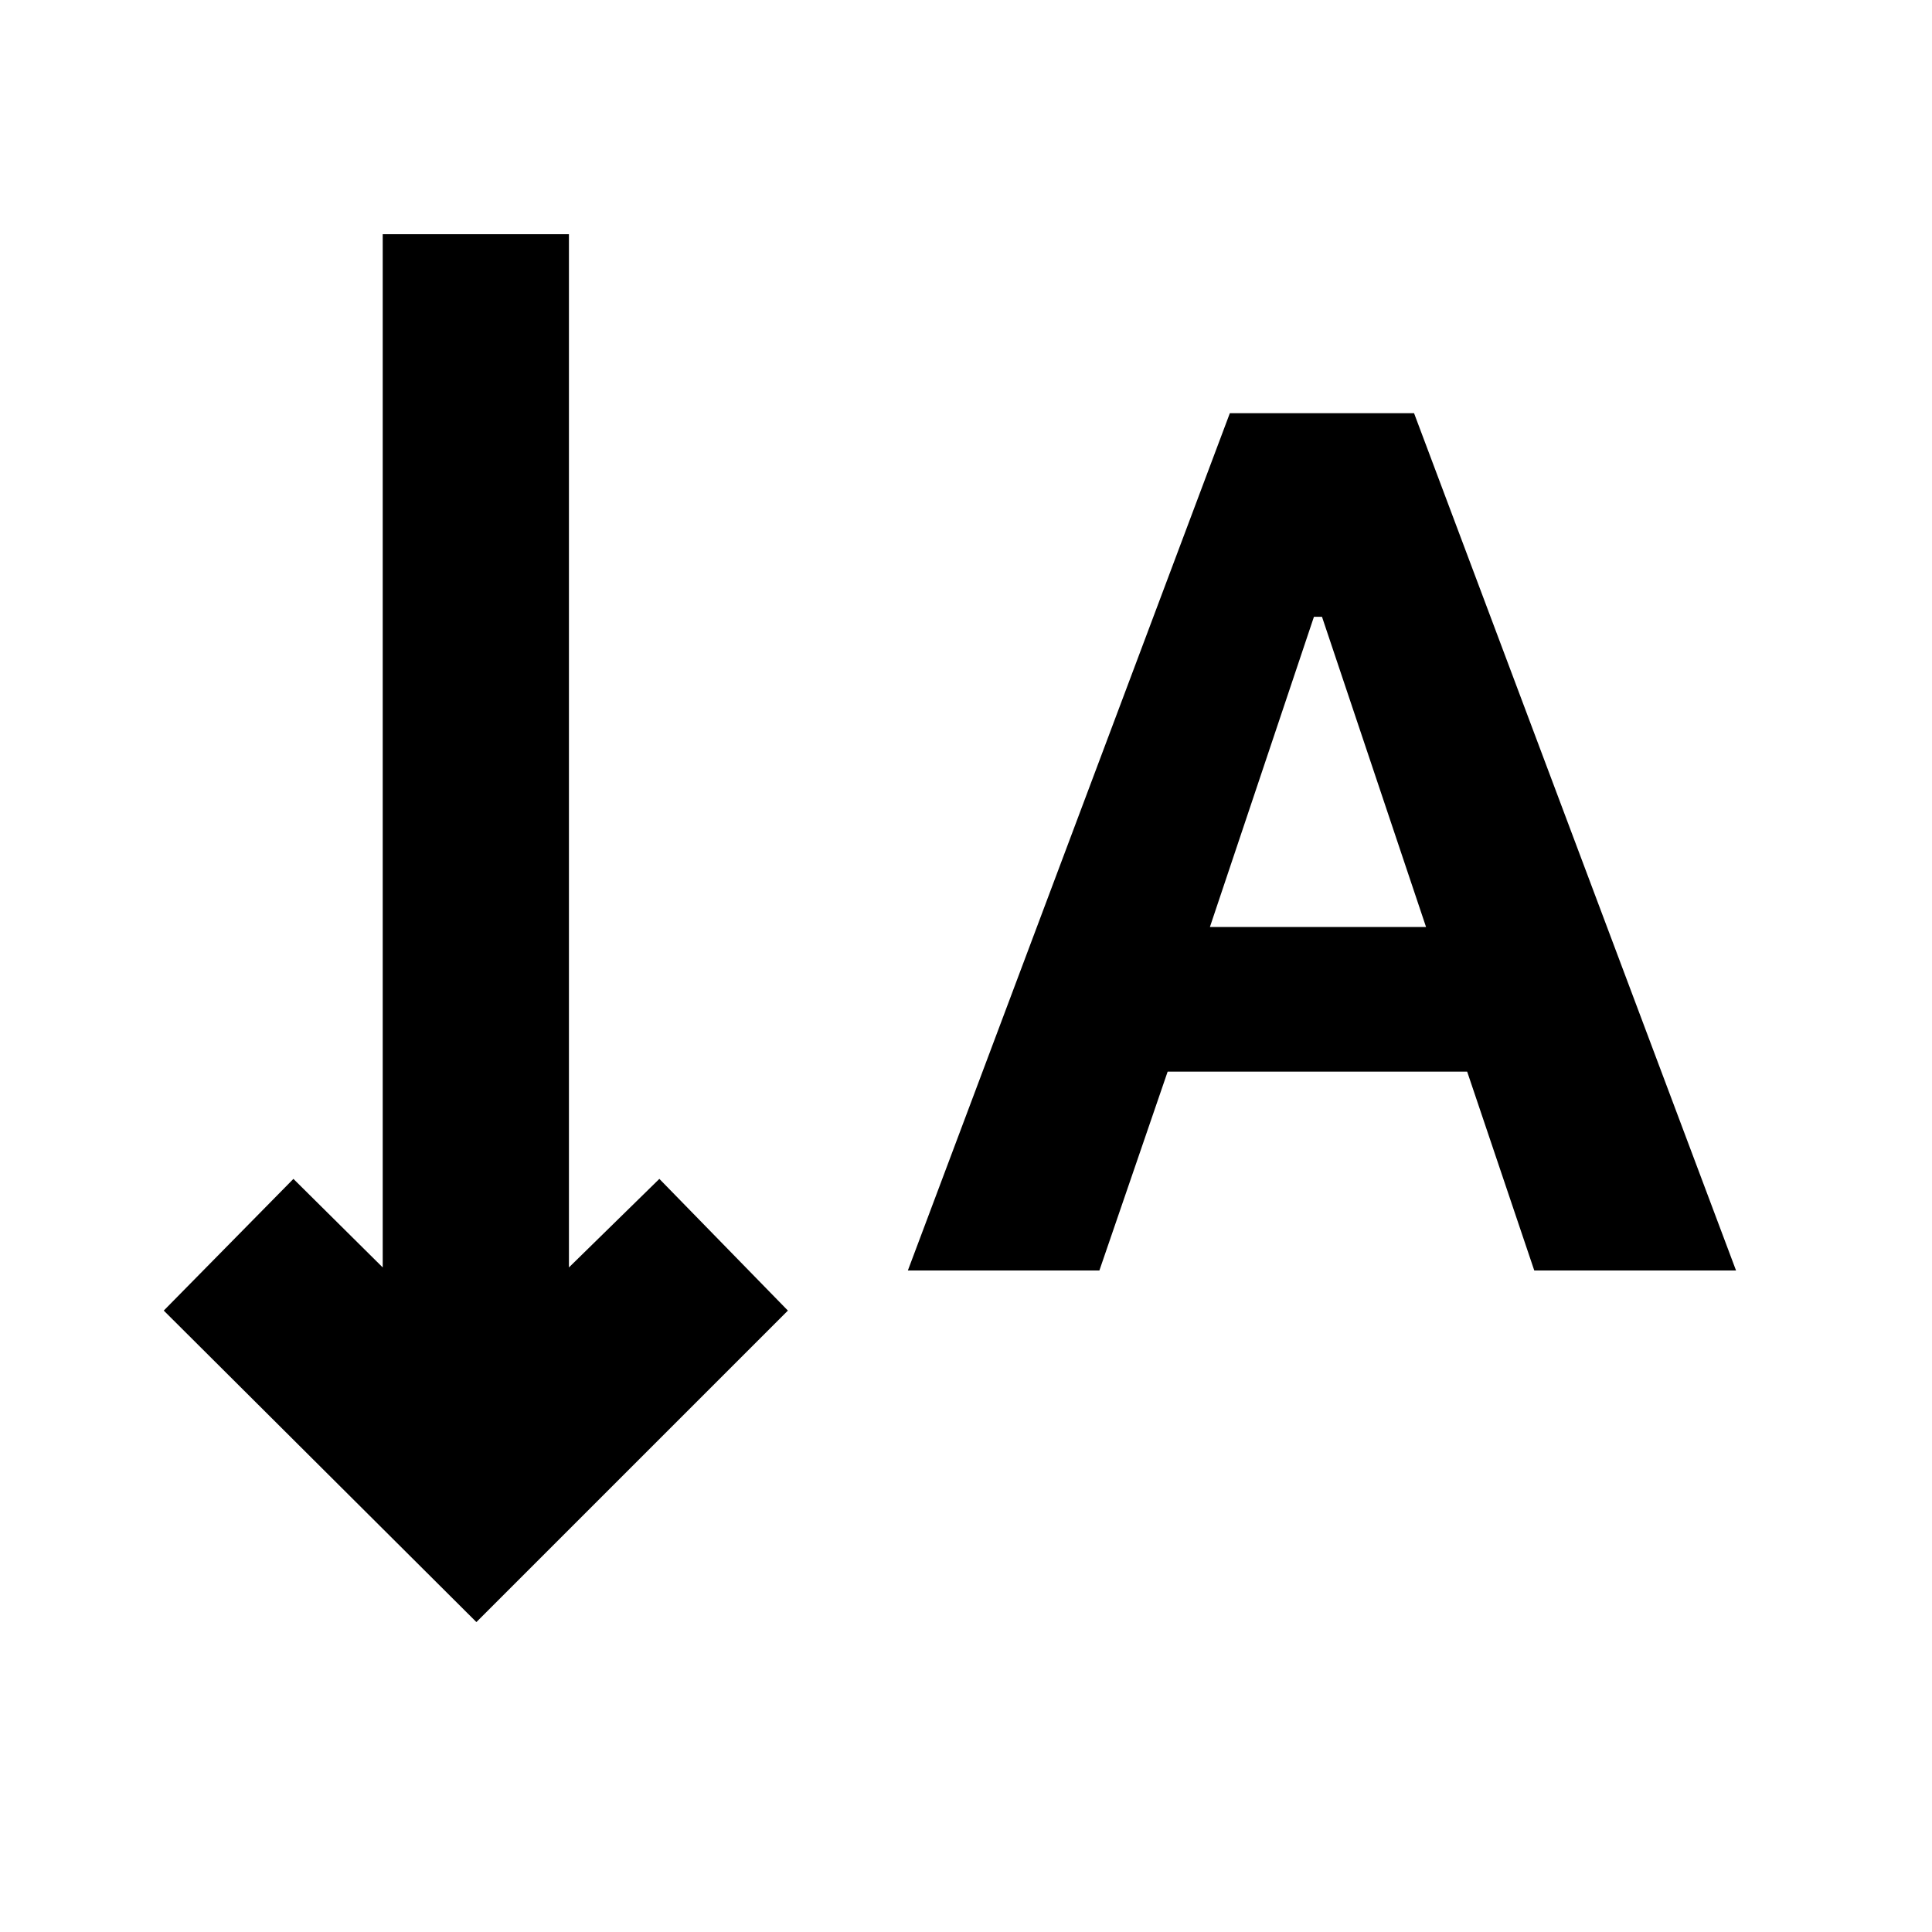 <svg xmlns="http://www.w3.org/2000/svg" height="24" viewBox="0 -960 960 960" width="24"><path d="m451.11-328.7 160-426h91.52l160 426H762.37l-33.35-98.82H580.2l-33.92 98.82h-95.17ZM601.2-499.39h107.39l-51.7-154.13h-4L601.2-499.39ZM236.72-154 81.37-308.78l64.43-65.44 44.37 44v-513.39h92.53v513.39l44.93-44 63.87 65.44L236.72-154Z"/></svg>